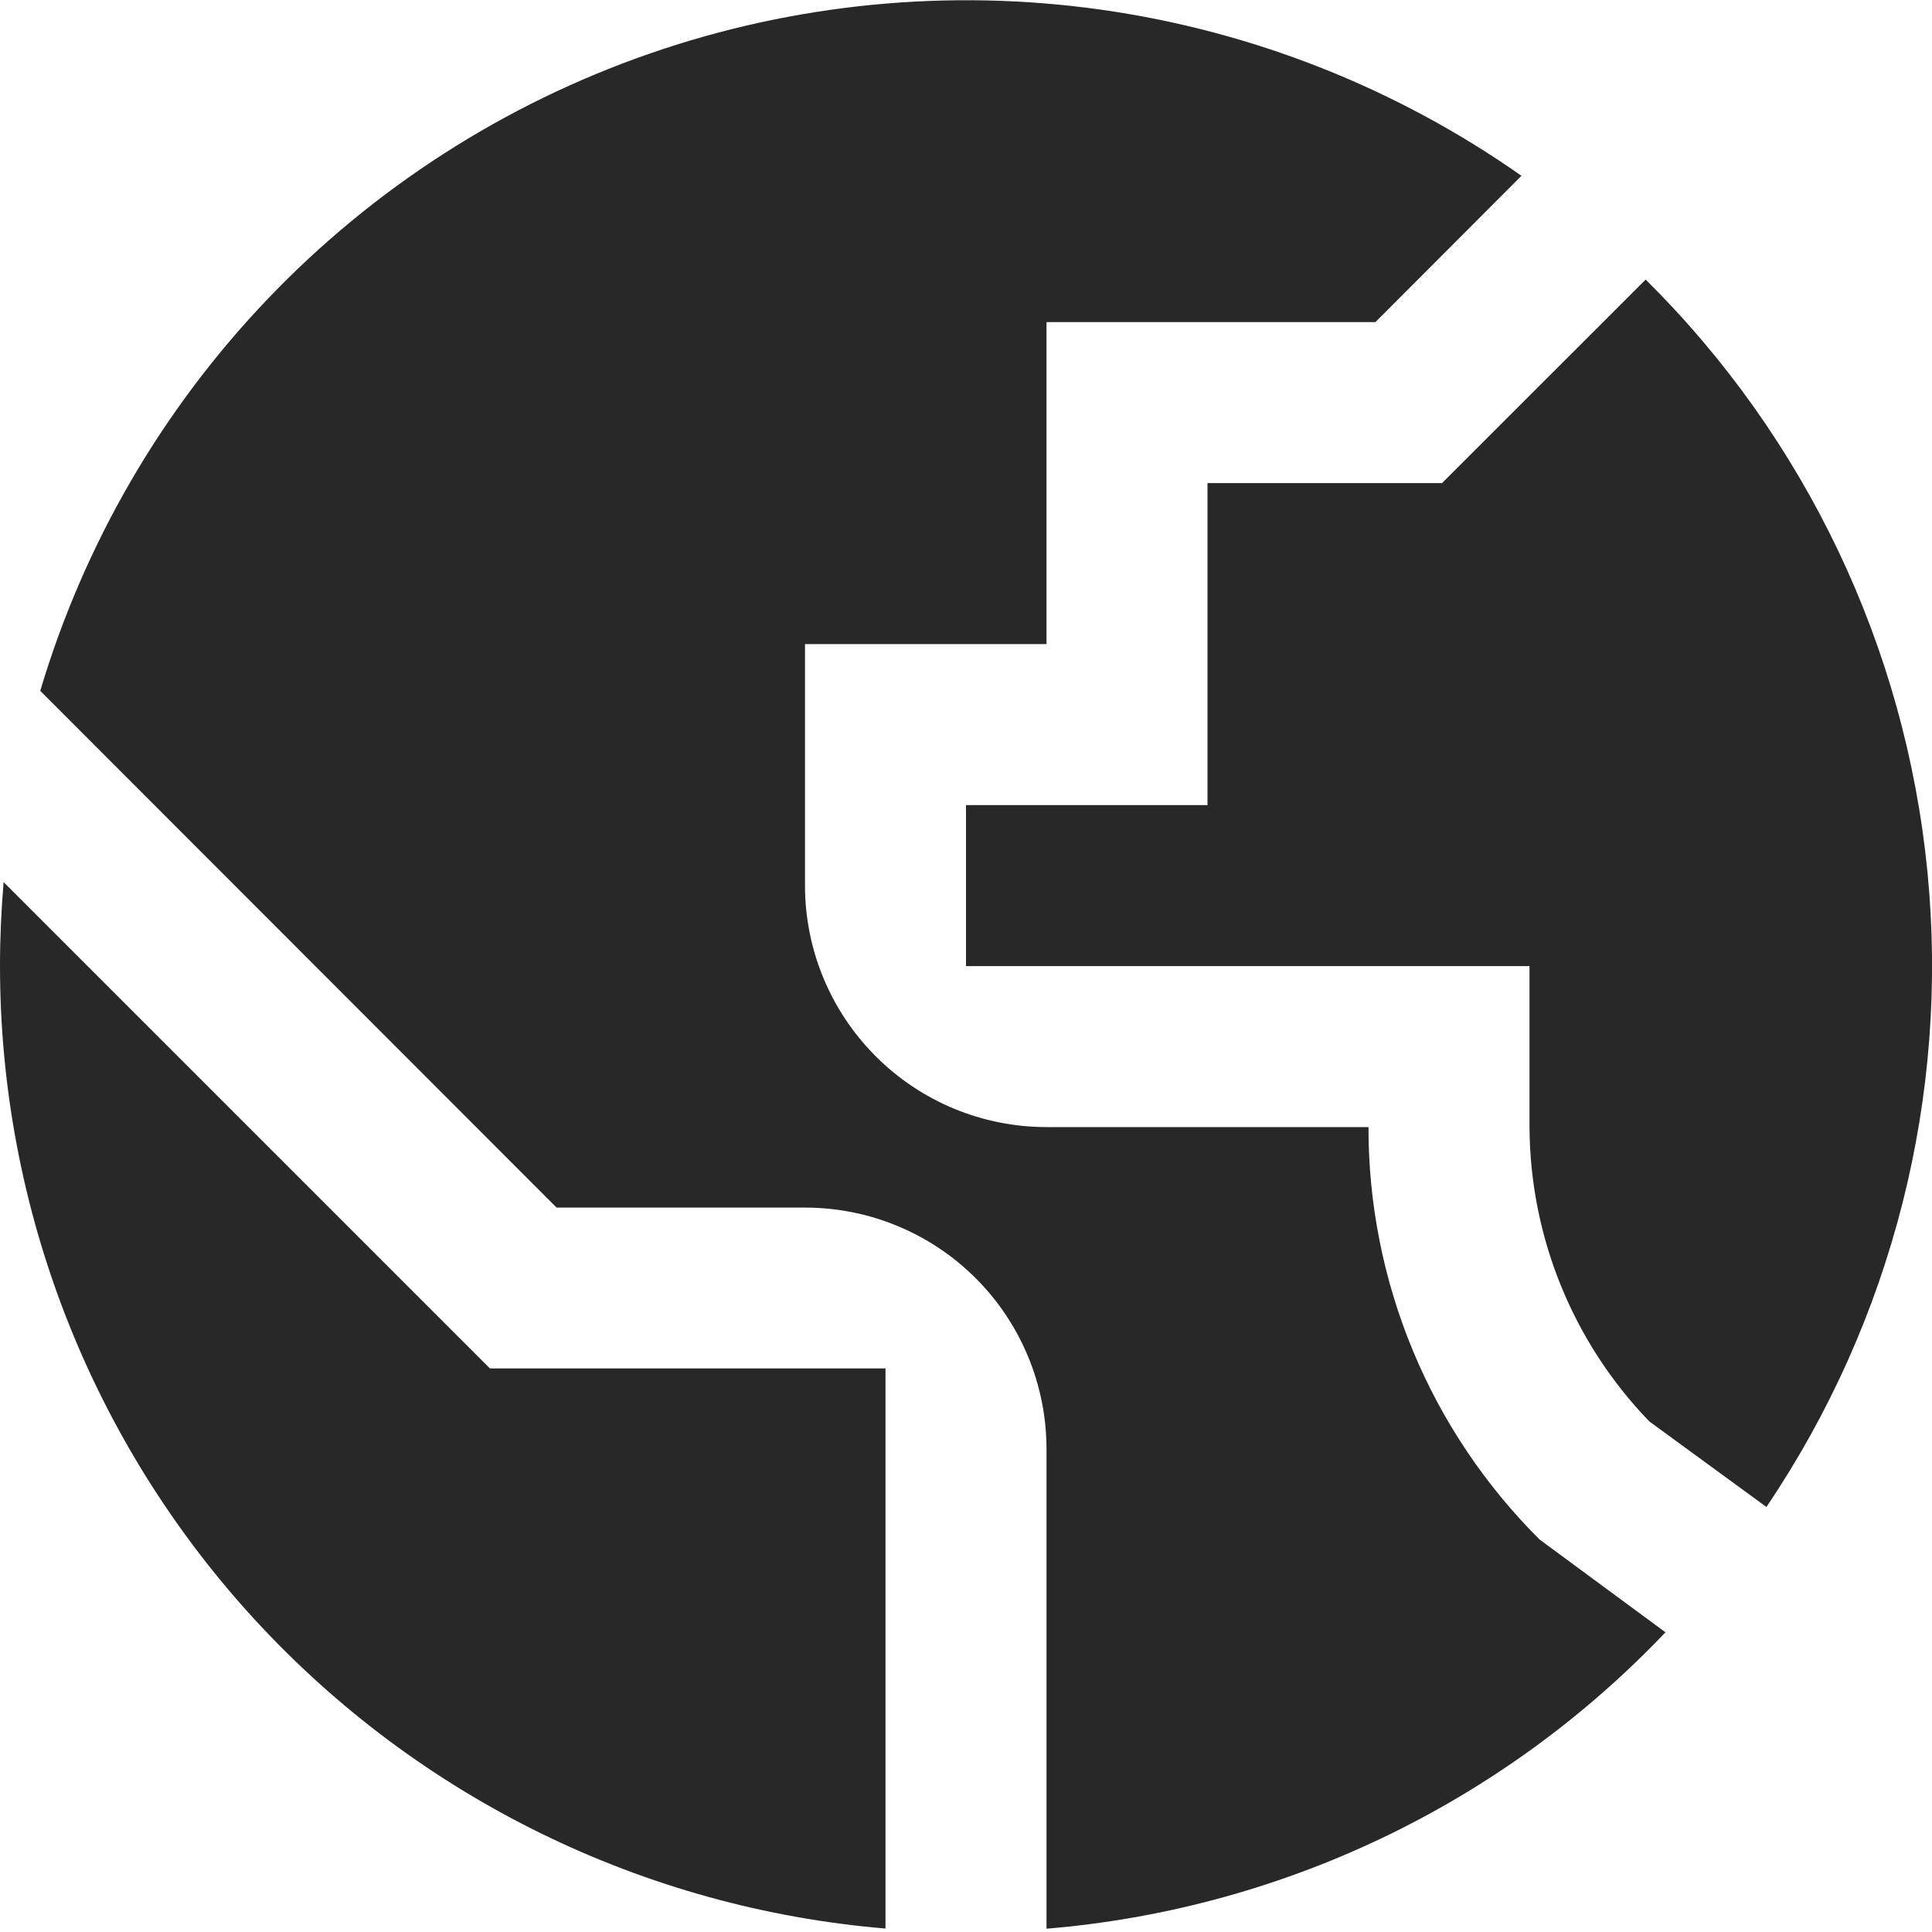 <svg width="24" height="24" viewBox="0 0 24 24" fill="none" xmlns="http://www.w3.org/2000/svg">
<g clip-path="url(#clip0_508_486)">
<path d="M11 16.999H6.086L0.045 10.958C0.016 11.299 0 11.648 0 11.999C6.5391e-05 15.008 1.131 17.908 3.168 20.123C5.206 22.338 8.001 23.706 11 23.957V16.999Z" fill="#282828"/>
<path d="M19.126 19.125C18.451 18.453 17.915 17.655 17.55 16.775C17.186 15.896 16.998 14.953 17 14.001H13C12.204 14.001 11.441 13.685 10.879 13.122C10.316 12.559 10 11.796 10 11.001V8.001H13V4.001H17.086L18.9 2.184C17.343 1.09 15.548 0.382 13.663 0.118C11.779 -0.145 9.858 0.044 8.061 0.669C6.264 1.294 4.641 2.337 3.326 3.713C2.011 5.089 1.043 6.758 0.5 8.582L6.914 15.001H10C10.796 15.001 11.559 15.317 12.121 15.879C12.684 16.442 13 17.205 13 18.001V23.959C15.928 23.716 18.665 22.406 20.689 20.277L19.126 19.125Z" fill="#282828"/>
<path d="M20.489 17.658L21.943 18.72C23.509 16.402 24.217 13.61 23.943 10.826C23.669 8.042 22.431 5.441 20.443 3.473L17.914 6.001H15V10.001H12V12.001H19V13.991C19.004 15.36 19.538 16.674 20.489 17.658Z" fill="#282828"/>
</g>
<defs>
<clipPath id="clip0_508_486">
<rect width="24" height="24" fill="white"/>
</clipPath>
</defs>
</svg>
